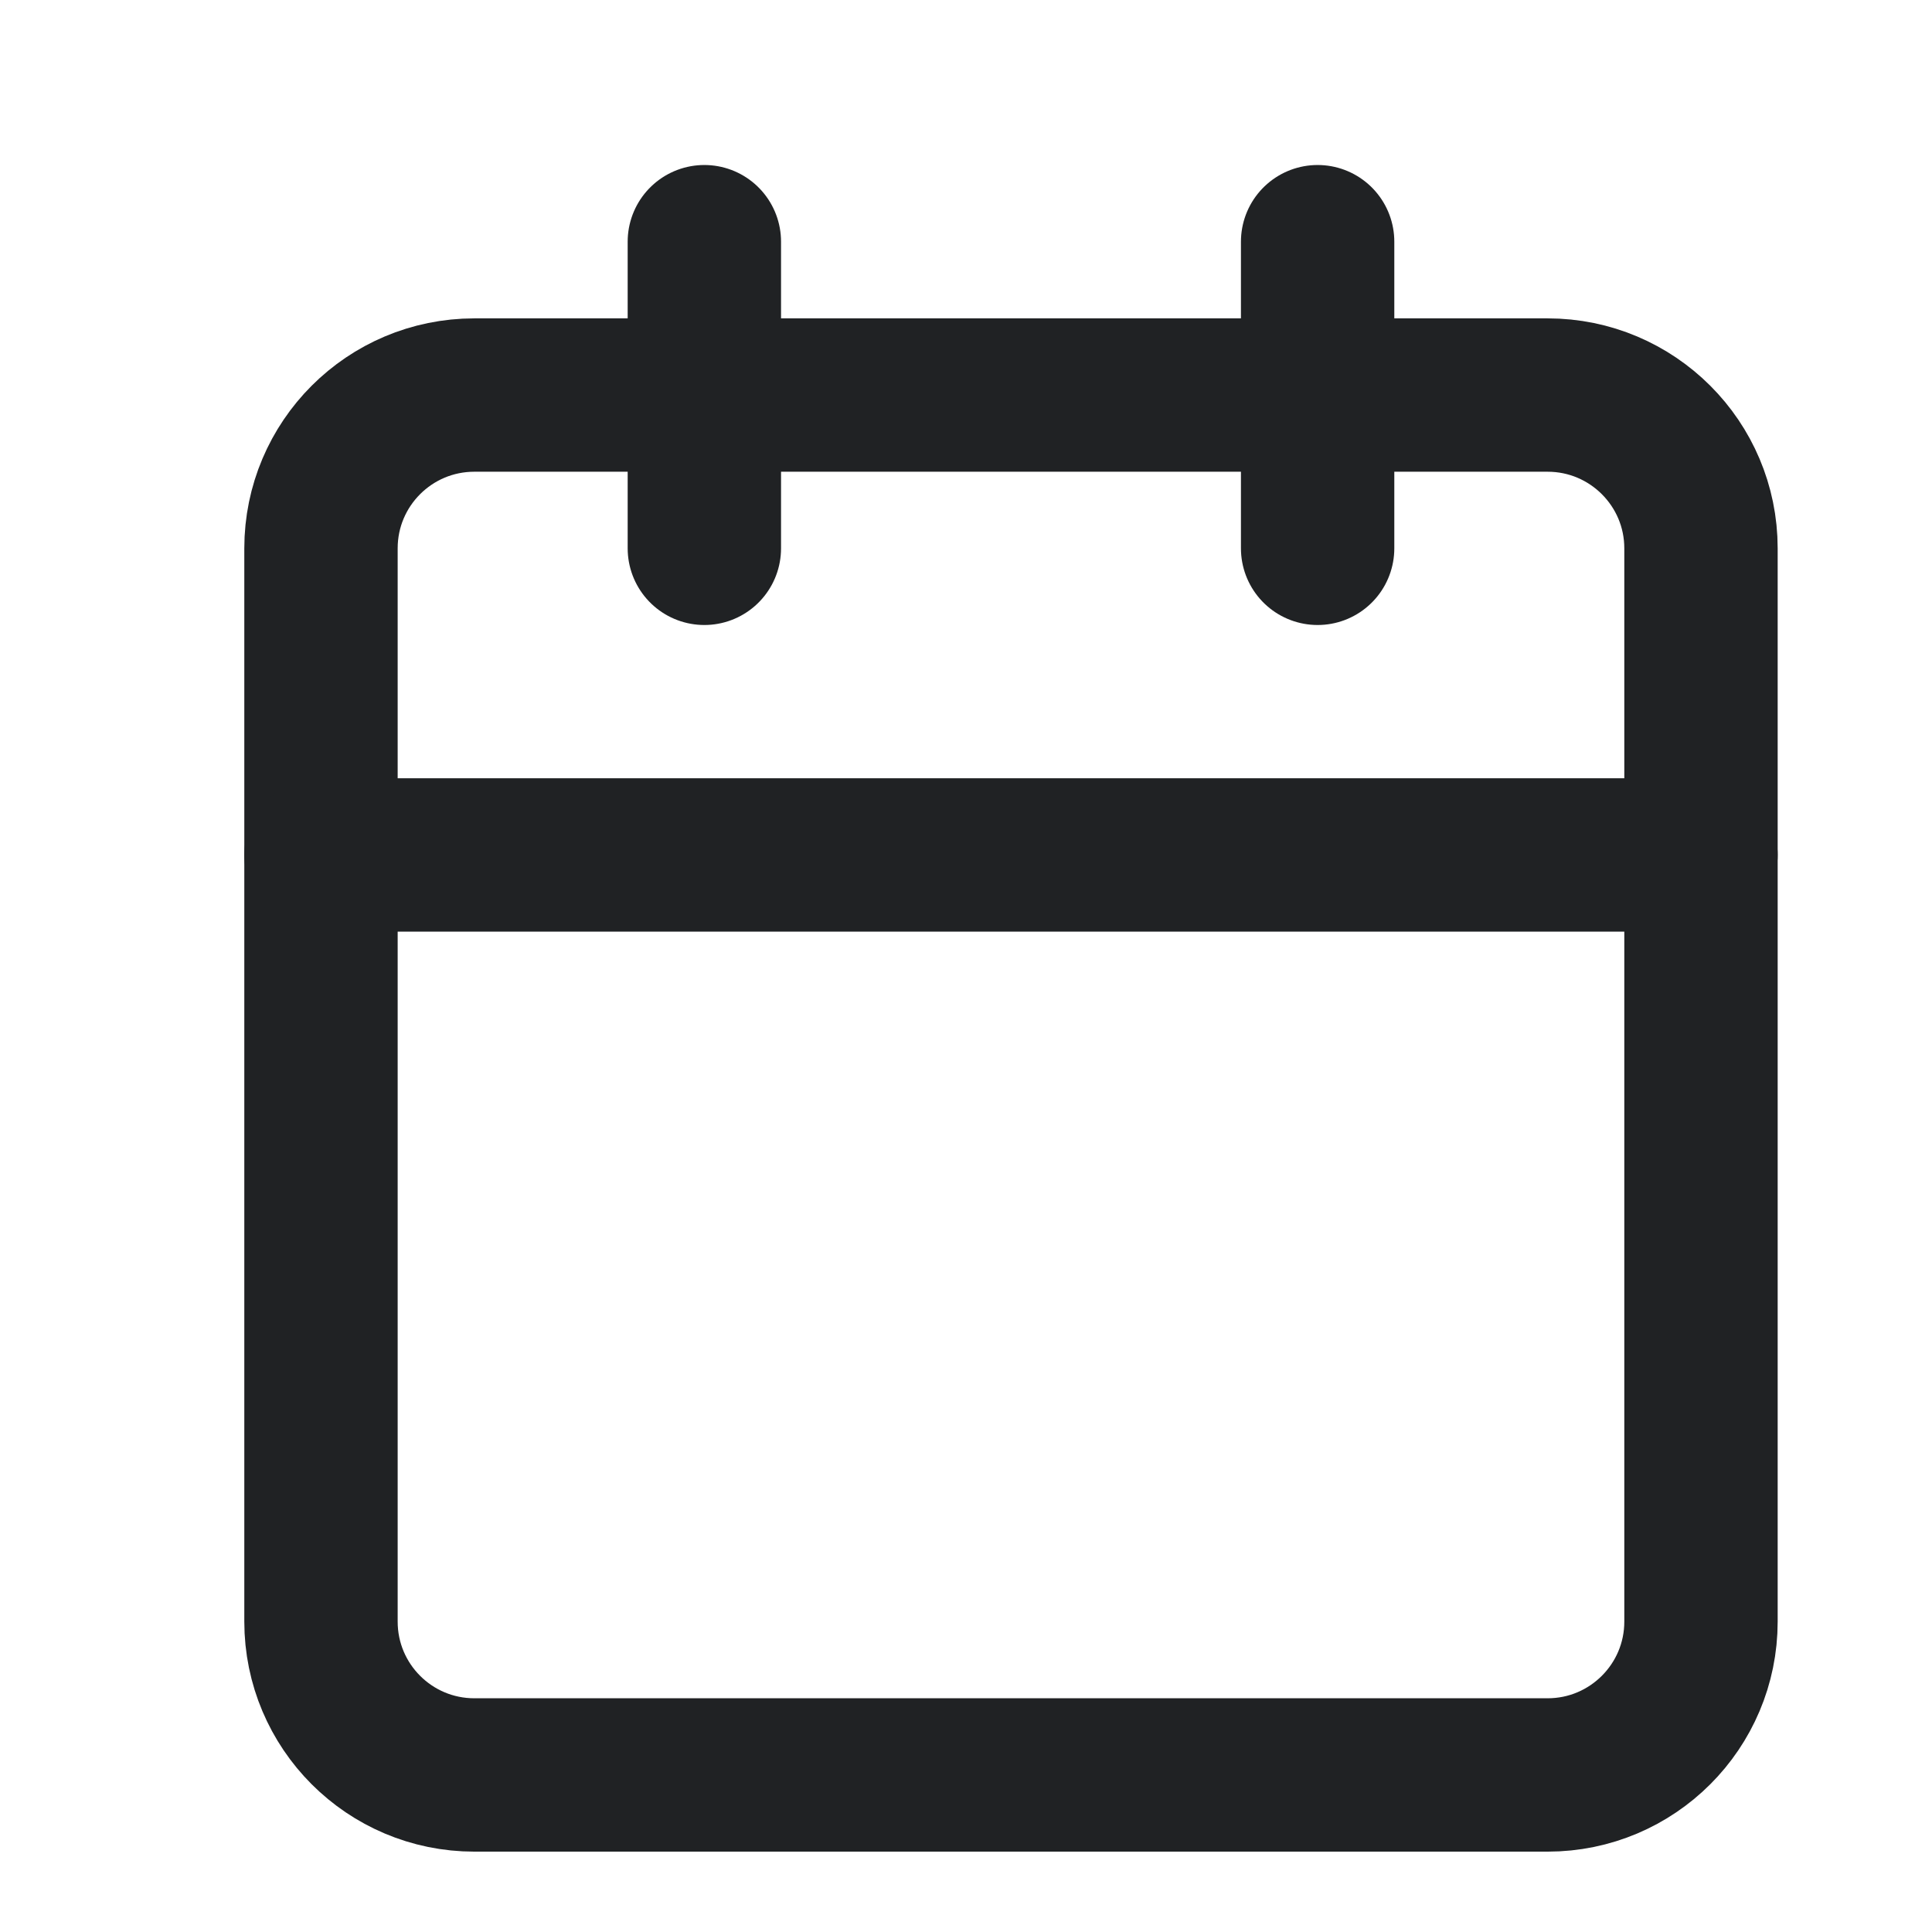 <svg width="21" height="21" viewBox="0 0 21 21" fill="none" xmlns="http://www.w3.org/2000/svg">
<g clip-path="url(#clip0_307_6247)">
<path d="M7.656 2.627V5.96" stroke="#202224" stroke-width="1.667" stroke-linecap="round" stroke-linejoin="round"/>
<path d="M14.322 2.627V5.96" stroke="#202224" stroke-width="1.667" stroke-linecap="round" stroke-linejoin="round"/>
<path d="M16.822 4.294H5.156C4.235 4.294 3.489 5.04 3.489 5.96V17.626C3.489 18.547 4.235 19.293 5.156 19.293H16.822C17.742 19.293 18.489 18.547 18.489 17.626V5.96C18.489 5.04 17.742 4.294 16.822 4.294Z" stroke="#202224" stroke-width="1.667" stroke-linecap="round" stroke-linejoin="round"/>
<path d="M3.489 9.293H18.489" stroke="#202224" stroke-width="1.667" stroke-linecap="round" stroke-linejoin="round"/>
</g>
<defs>
<clipPath id="clip0_307_6247">
<rect width="19.999" height="19.999" fill="white" transform="translate(0.989 0.96)"/>
</clipPath>
</defs>
</svg>
